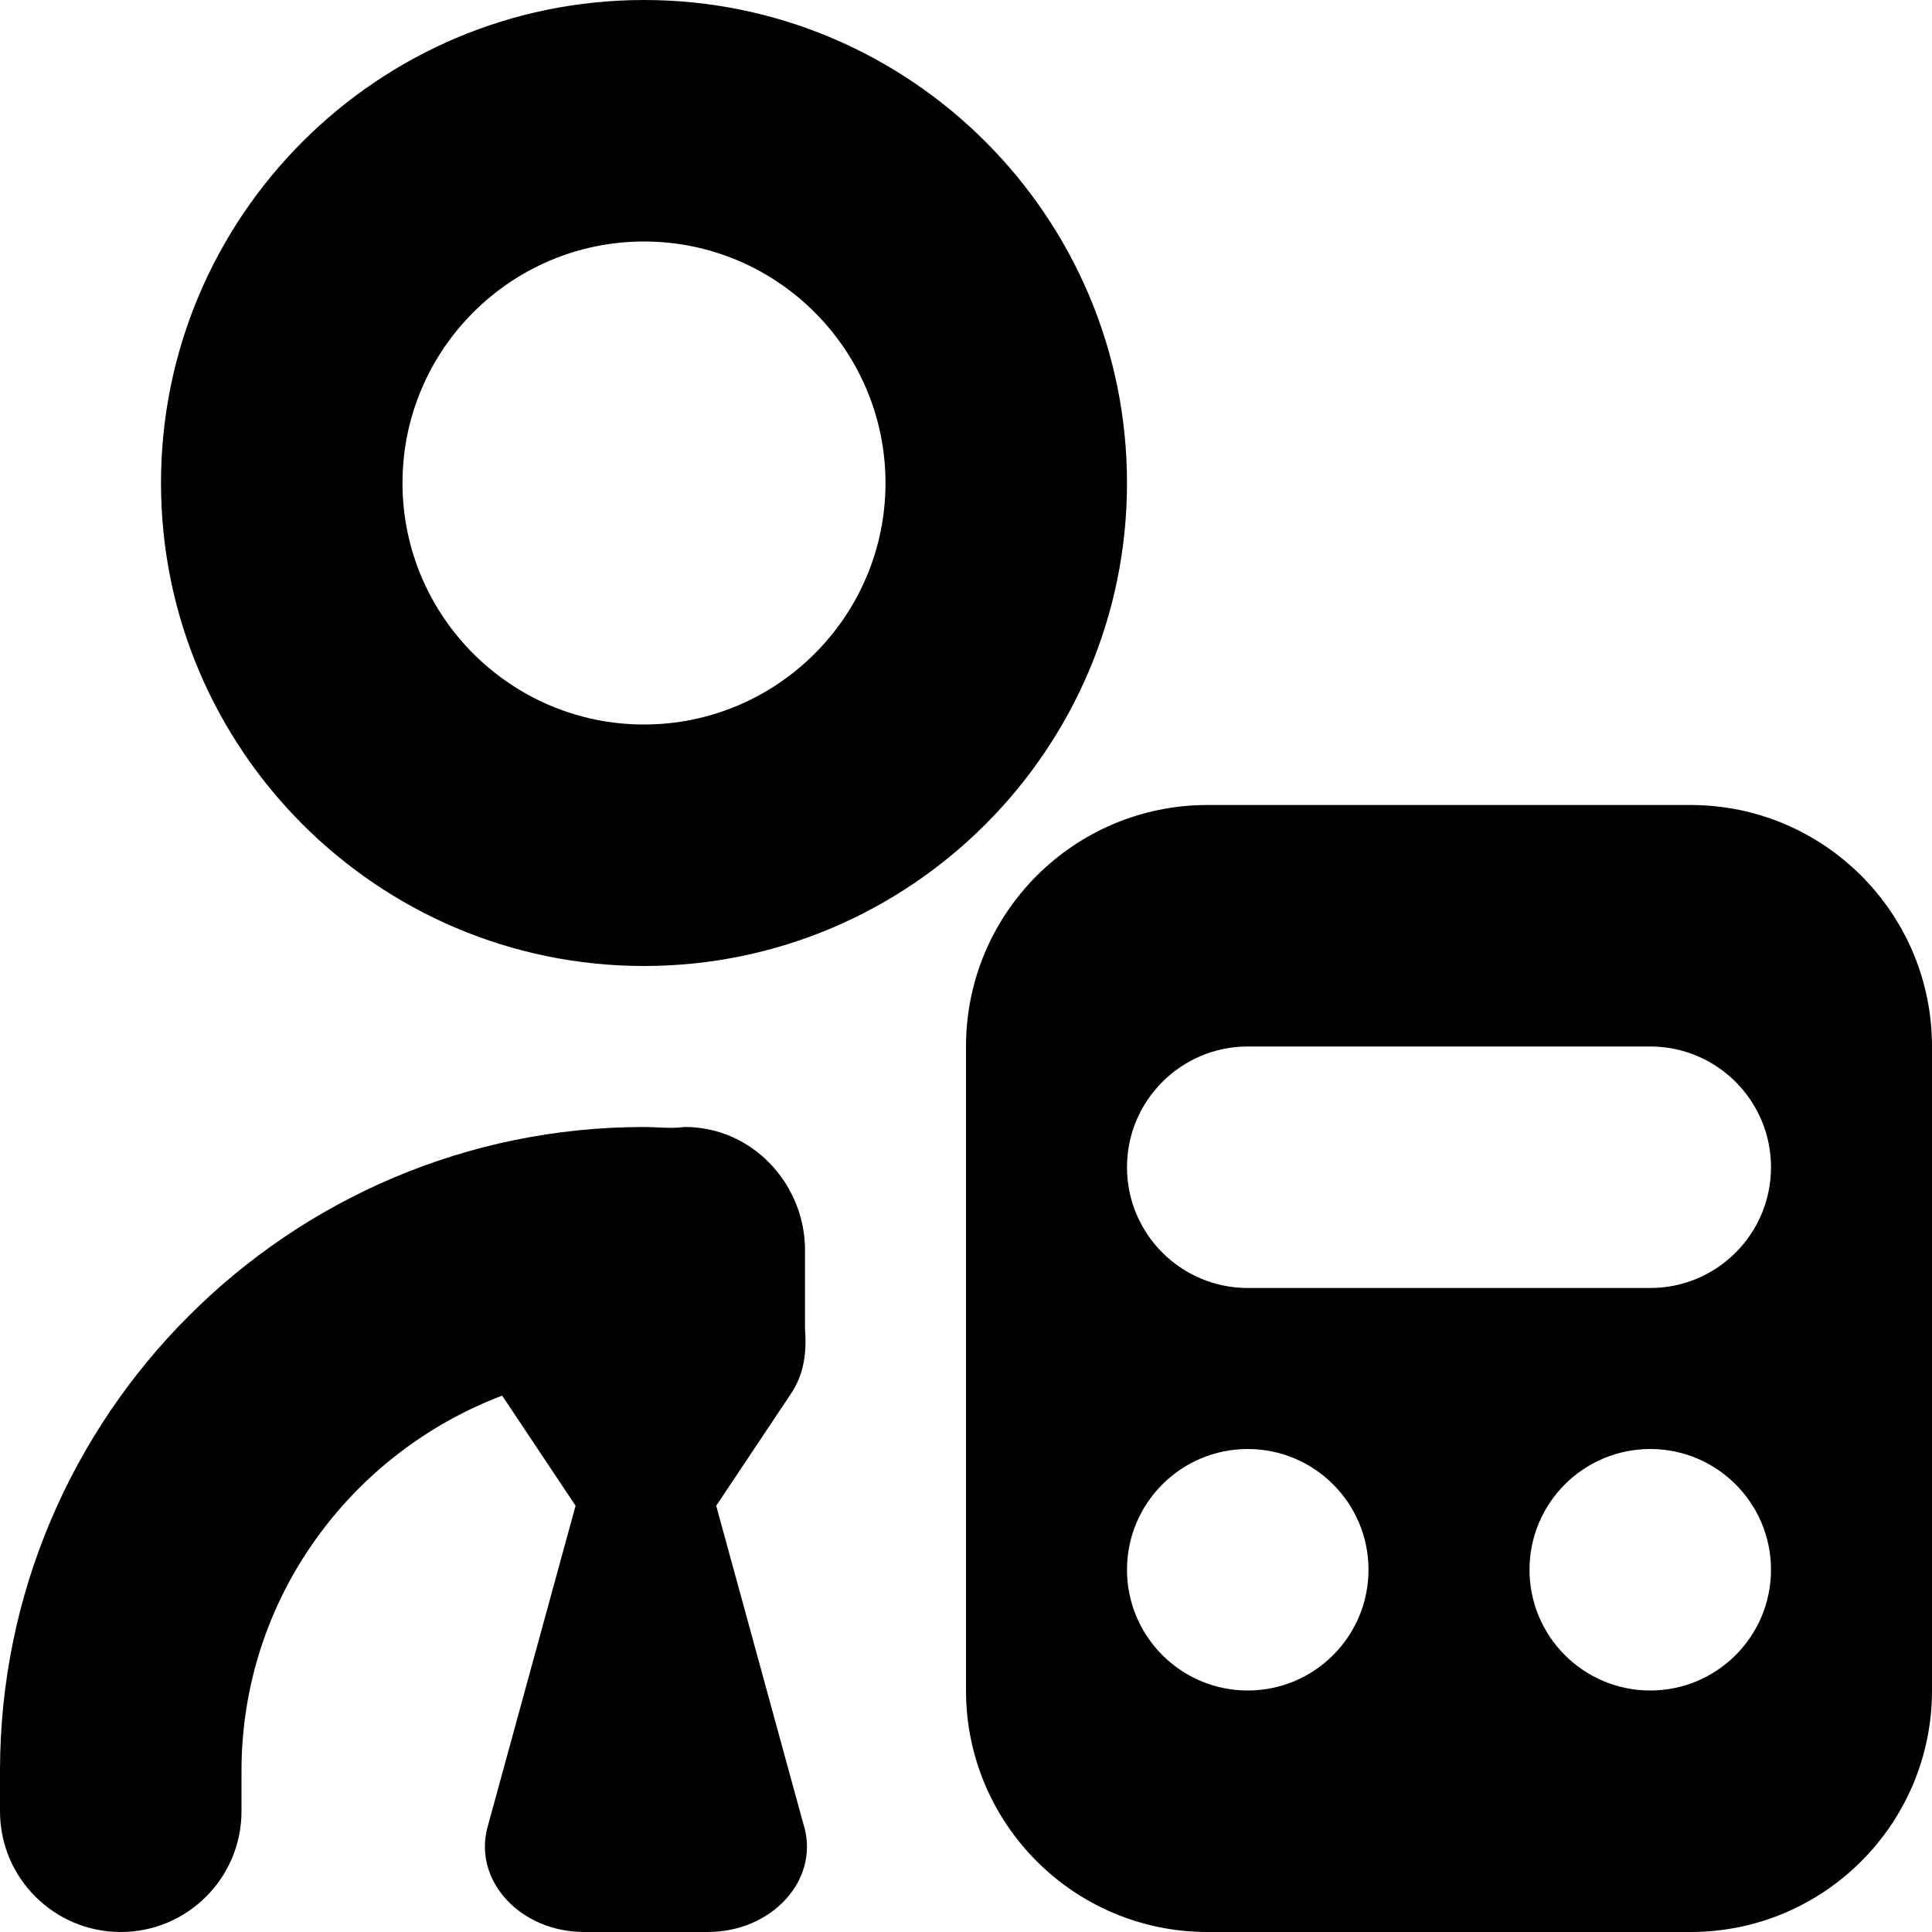 <svg id="Layer_1" viewBox="0 0 24 24" xmlns="http://www.w3.org/2000/svg" data-name="Layer 1"><path d="m8 12c3.309 0 6-2.691 6-6s-2.691-6-6-6-6 2.691-6 6 2.691 6 6 6zm0-9c1.654 0 3 1.346 3 3s-1.346 3-3 3-3-1.346-3-3 1.346-3 3-3zm13 7h-6c-1.657 0-3 1.343-3 3v8c0 1.657 1.343 3 3 3h6c1.657 0 3-1.343 3-3v-8c0-1.657-1.343-3-3-3zm-5.5 11c-.828 0-1.5-.672-1.5-1.5s.672-1.5 1.5-1.5 1.5.672 1.5 1.5-.672 1.5-1.5 1.5zm5 0c-.828 0-1.5-.672-1.5-1.5s.672-1.5 1.5-1.5 1.5.672 1.5 1.5-.672 1.5-1.5 1.5zm0-5h-5c-.828 0-1.5-.672-1.5-1.5s.672-1.5 1.5-1.5h5c.828 0 1.5.672 1.5 1.5s-.672 1.5-1.5 1.5zm-10.509 6.695c.183.666-.405 1.305-1.201 1.305h-1.532c-.796 0-1.383-.639-1.201-1.305l1.093-3.99-.912-1.368c-1.887.716-3.238 2.529-3.238 4.663v.5c0 .828-.672 1.5-1.5 1.5s-1.5-.672-1.5-1.5v-.5c0-4.411 3.589-8 8-8 .169 0 .333.023.5 0 .84-.005 1.486.699 1.5 1.5v1c.021.278-.002.565-.181.823l-.922 1.382 1.093 3.99z"/></svg>